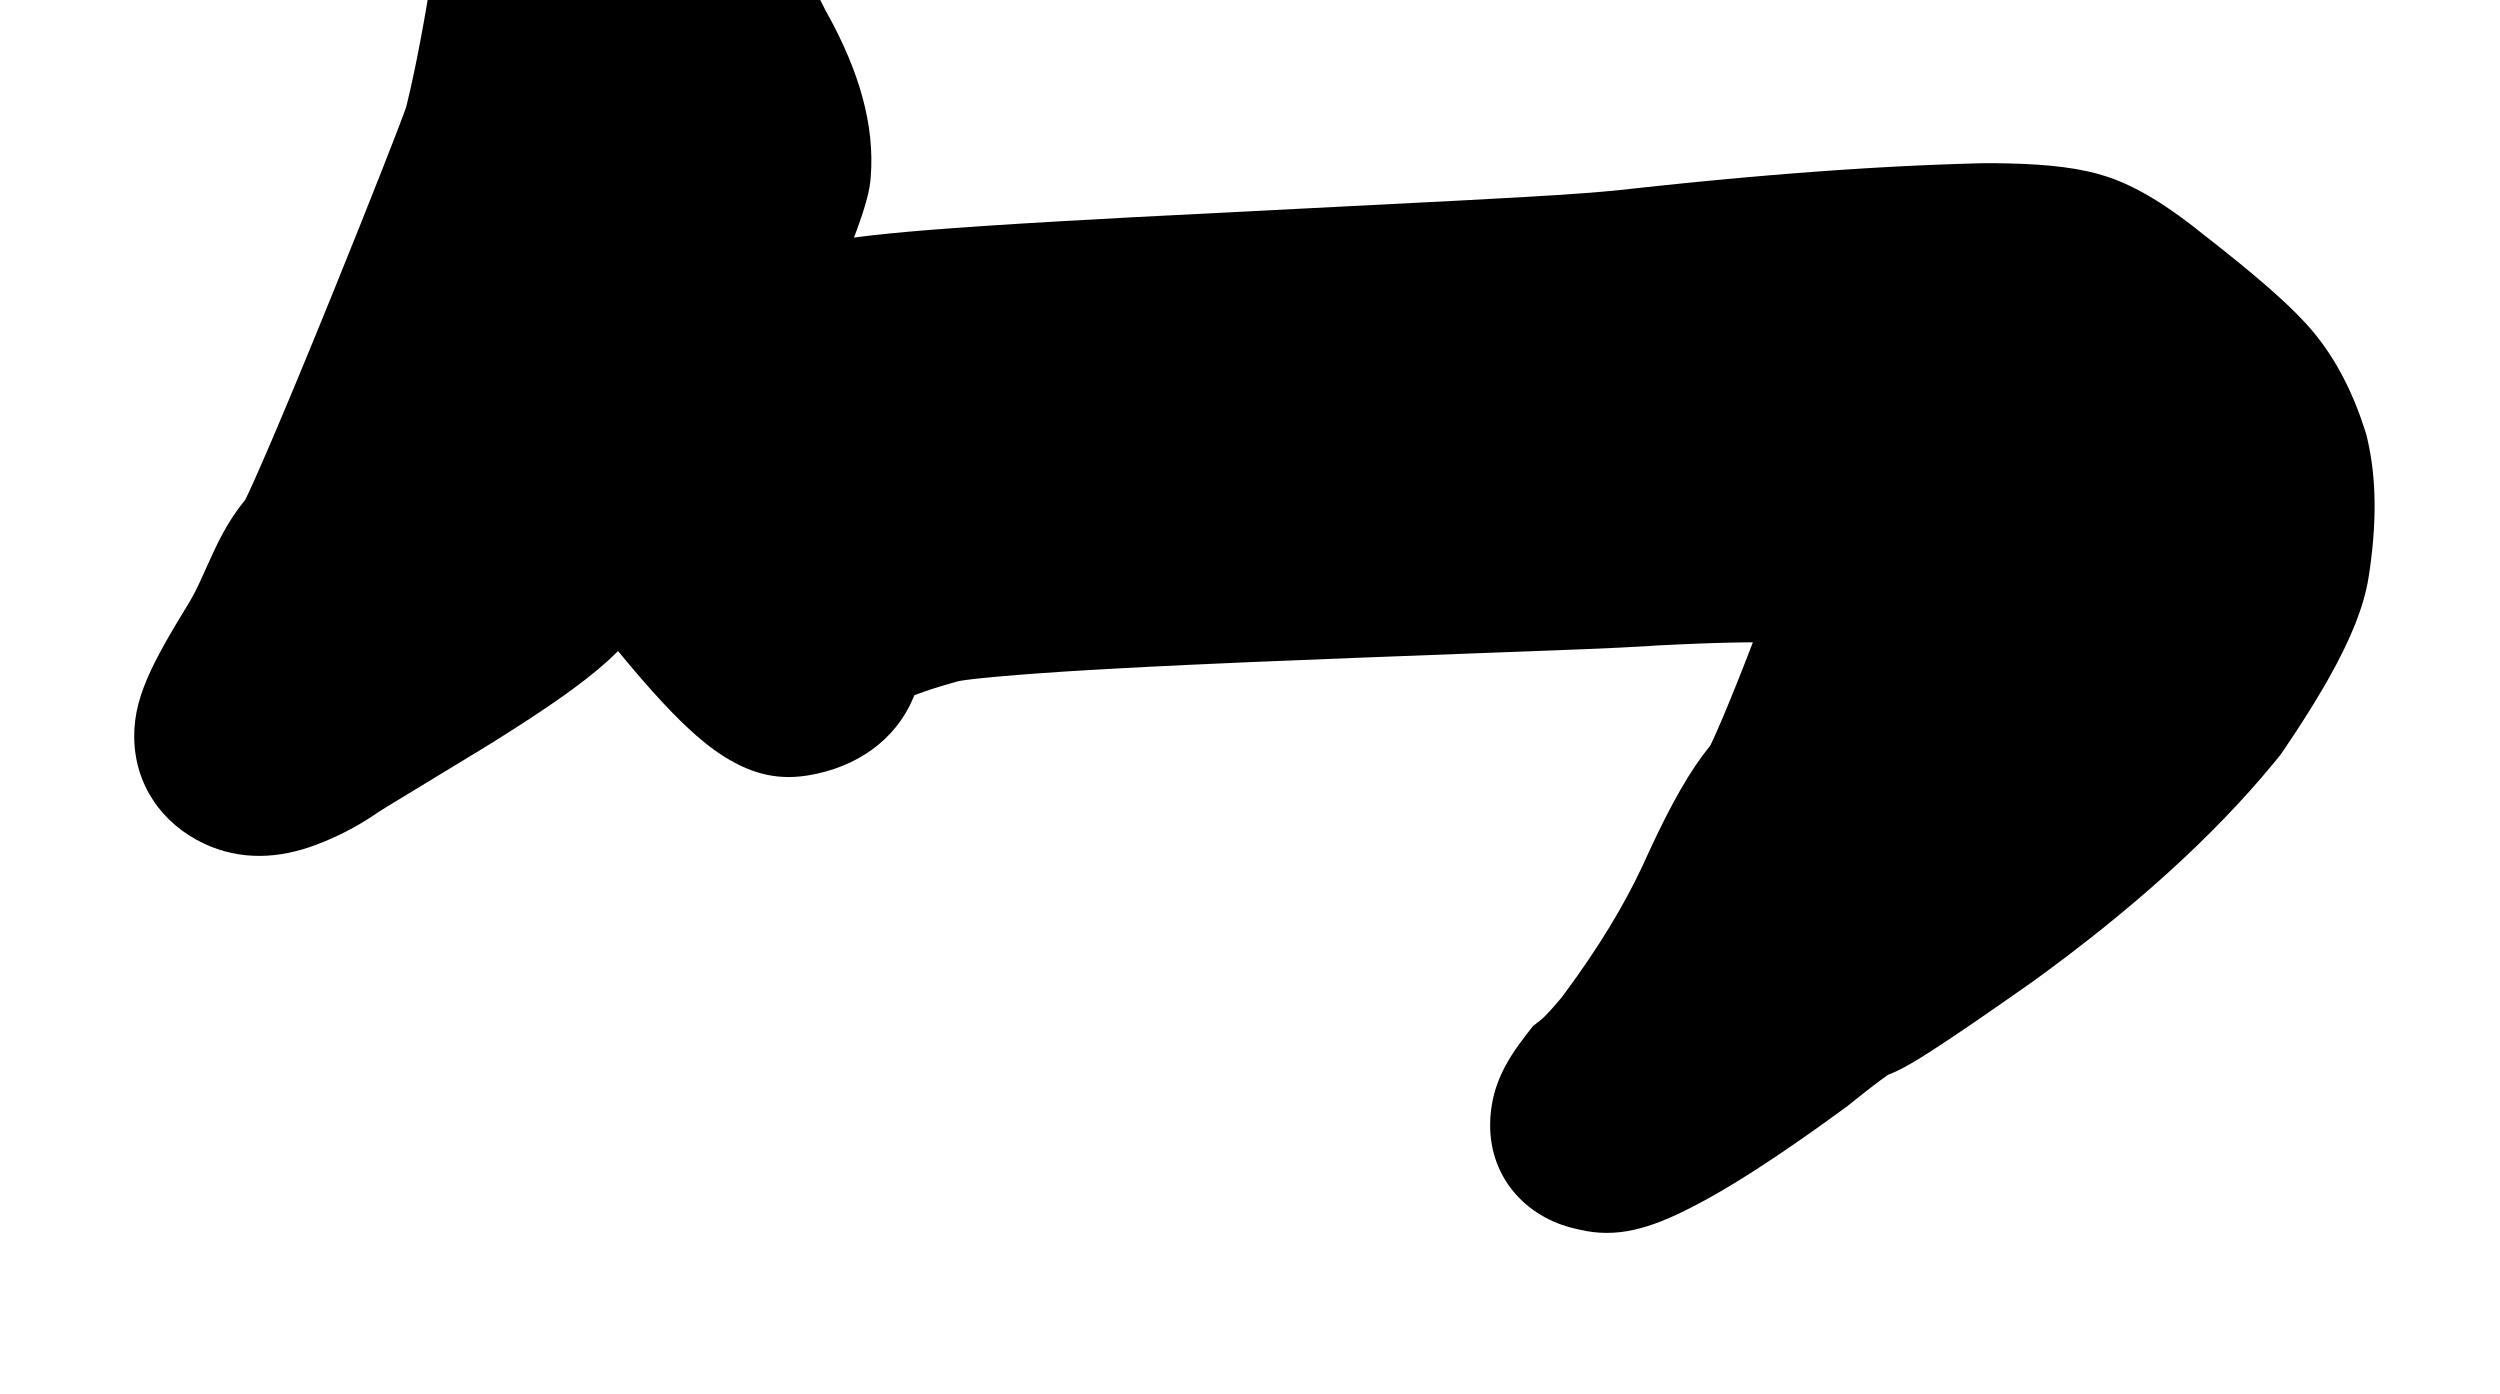 <?xml version="1.0" encoding="UTF-8"?>
<svg width="260px" height="145px" viewBox="0 0 260 145" version="1.1" xmlns="http://www.w3.org/2000/svg" xmlns:xlink="http://www.w3.org/1999/xlink">
    <title>ji_s</title>
    <g id="ji_s" stroke="none" stroke-width="1" fill="none" fill-rule="evenodd">
        <path d="M159.423,106.721 L158.678,107.681 C156.562,110.408 155.265,112.854 155.013,116.034 L154.992,116.356 C154.671,122.326 158.686,126.625 163.82,127.778 L163.962,127.808 L164.216,127.872 C168.096,128.802 171.531,127.831 176.034,125.502 L176.865,125.064 L177.722,124.597 L178.508,124.153 C178.642,124.077 178.777,123.999 178.912,123.92 L179.741,123.432 L180.599,122.912 L181.485,122.362 L182.4,121.781 L183.344,121.169 L184.317,120.527 L185.32,119.853 L186.352,119.148 L187.414,118.413 L188.507,117.645 L189.629,116.847 L190.782,116.017 L192.156,115.017 L193.278,114.118 L194.13,113.447 L194.891,112.858 L195.56,112.354 L195.954,112.065 L196.348,111.783 L196.666,111.658 C196.873,111.573 197.074,111.483 197.274,111.388 C197.758,111.16 198.235,110.902 198.764,110.594 L199.531,110.135 L200.103,109.78 L200.725,109.385 L201.758,108.713 L202.971,107.908 L204.705,106.737 L206.266,105.668 L208.901,103.841 L211.41,102.083 C221.785,94.575 230.116,87.049 236.396,79.447 L237.196,78.465 L237.786,77.593 L238.469,76.57 C238.581,76.401 238.691,76.234 238.8,76.067 L239.441,75.08 C239.649,74.756 239.854,74.435 240.053,74.117 L240.637,73.177 C241.018,72.558 241.379,71.953 241.722,71.362 L242.222,70.486 C244.493,66.447 245.854,63.068 246.332,60.048 C247.192,54.608 247.192,49.802 246.184,45.555 L246.1,45.198 L245.989,44.847 C244.73,40.866 242.978,37.436 240.651,34.606 L240.47,34.388 C240.098,33.949 239.679,33.488 239.209,33.004 L238.723,32.511 L238.203,32.002 L237.649,31.475 C237.554,31.386 237.457,31.296 237.359,31.205 L236.753,30.652 C236.649,30.559 236.543,30.464 236.436,30.369 L235.777,29.788 L235.081,29.187 C234.962,29.086 234.841,28.983 234.719,28.88 L233.969,28.249 L233.181,27.598 L232.355,26.925 L231.045,25.874 L230.124,25.145 L229.197,24.42 L229.315,24.514 C225.541,21.455 222.278,19.407 219.09,18.357 C216.458,17.49 213.15,17.09 208.812,16.994 L207.706,16.976 L206.441,16.97 L205.356,16.996 L203.387,17.055 L201.379,17.129 C200.703,17.156 200.021,17.185 199.332,17.217 L197.246,17.319 L195.121,17.437 C194.764,17.457 194.405,17.479 194.044,17.501 L191.861,17.64 C191.494,17.664 191.125,17.689 190.755,17.715 L188.514,17.876 L186.233,18.051 L183.913,18.241 L181.555,18.446 L179.157,18.665 C178.754,18.702 178.35,18.741 177.944,18.78 L175.487,19.02 L172.992,19.276 L170.457,19.546 L168.457,19.763 L166.786,19.923 L164.832,20.082 L161.698,20.298 L158.546,20.488 L152.108,20.842 L117.776,22.596 L110.348,23.007 L106.321,23.246 L102.258,23.506 L99.039,23.731 L96.17,23.953 L94.236,24.119 L92.479,24.285 L90.892,24.453 L89.693,24.594 L88.811,24.708 L89.116,23.901 C89.874,21.846 90.392,20.068 90.514,18.862 L90.557,18.386 C90.983,12.996 89.351,7.386 86.027,1.393 L85.873,1.12 L85.453,0.285 C85.364,0.109 85.275,-0.064 85.187,-0.235 L84.663,-1.241 L84.148,-2.2 C81.851,-6.414 79.798,-9.266 77.457,-11.164 C74.25,-13.765 69.923,-15.142 63.818,-16.107 C59.295,-16.822 54.964,-15.443 51.519,-12.443 C48.958,-10.214 46.992,-7.227 45.366,-3.503 L44.867,-2.36 L44.552,-0.46 L44.307,0.982 C44.266,1.217 44.225,1.451 44.184,1.682 L43.94,3.044 L43.696,4.353 L43.453,5.608 C43.413,5.812 43.372,6.015 43.332,6.215 L43.091,7.39 L42.85,8.51 L42.611,9.577 C42.532,9.923 42.452,10.261 42.373,10.589 L42.229,11.172 L41.959,11.918 L41.181,13.962 L39.675,17.821 L37.431,23.474 L34.7,30.257 L32.684,35.199 L31.084,39.079 L30.082,41.484 L28.696,44.773 L28.063,46.255 L27.042,48.608 L26.338,50.193 L25.863,51.232 L25.5,51.993 L25.265,52.283 C24.067,53.786 23.156,55.38 22.199,57.418 L21.761,58.378 L20.759,60.586 L20.716,60.677 C20.297,61.561 19.908,62.291 19.473,62.998 L18.948,63.856 L18.451,64.679 L17.983,65.469 L17.542,66.227 L17.128,66.956 C17.062,67.075 16.996,67.193 16.932,67.31 L16.559,67.999 L16.212,68.664 C16.157,68.773 16.102,68.881 16.049,68.988 L15.742,69.62 C14.516,72.213 13.958,74.307 13.958,76.561 C13.958,81.604 16.874,85.701 21.228,87.741 C25.002,89.509 28.98,89.326 32.857,87.867 C34.995,87.062 37.011,86.029 38.891,84.772 L39.436,84.401 L40.312,83.856 L50.328,77.77 L51.078,77.307 L52.299,76.54 L53.469,75.796 L54.537,75.105 L55.048,74.771 L56.036,74.118 L56.978,73.484 C57.132,73.38 57.283,73.276 57.433,73.173 L58.31,72.564 C58.453,72.464 58.594,72.364 58.733,72.265 L59.547,71.678 C61.398,70.322 62.915,69.068 64.151,67.831 L64.274,67.705 L65.134,68.745 L65.957,69.722 L66.754,70.651 C67.539,71.555 68.286,72.388 68.999,73.15 L69.7,73.888 C69.815,74.007 69.929,74.124 70.042,74.24 L70.709,74.908 C70.927,75.123 71.142,75.331 71.354,75.531 C72.76,76.86 74.075,77.924 75.421,78.755 C77.91,80.291 80.505,81.15 83.734,80.686 L84.063,80.636 C89.075,79.82 93.125,76.96 94.953,72.644 L95.088,72.308 L95.505,72.15 L96.116,71.932 L96.785,71.705 C96.902,71.667 97.021,71.628 97.142,71.59 L97.899,71.354 C98.161,71.274 98.432,71.194 98.713,71.113 L99.583,70.867 L99.702,70.839 L99.86,70.808 L100.427,70.721 L101.225,70.622 L102.022,70.535 L103.734,70.37 L105.819,70.193 L108.242,70.01 L110.562,69.852 L113.075,69.697 L116.717,69.491 L120.018,69.32 L123.569,69.148 L129.791,68.87 L140.872,68.422 L164.759,67.515 L168.462,67.352 L171.291,67.2 L172.256,67.134 L174.765,67.012 L176.593,66.936 L178.301,66.876 L179.889,66.834 L181.357,66.809 C181.513,66.807 181.667,66.805 181.819,66.804 L182.297,66.801 L182.012,67.551 L181.471,68.944 L180.548,71.271 L179.855,72.977 L179.237,74.461 L178.702,75.71 L178.513,76.141 L178.179,76.882 L177.969,77.329 L177.86,77.552 C175.807,80.052 173.818,83.571 171.592,88.372 L170.791,90.117 C168.87,94.224 166.208,98.597 162.795,103.217 L162.419,103.72 L162.108,104.091 L161.673,104.594 L161.277,105.039 C161.214,105.108 161.152,105.175 161.093,105.239 L160.785,105.565 L160.551,105.801 L160.37,105.972 L159.423,106.721 Z" id="Path" fill="#000000" fill-rule="nonzero"></path>
    </g>
</svg>